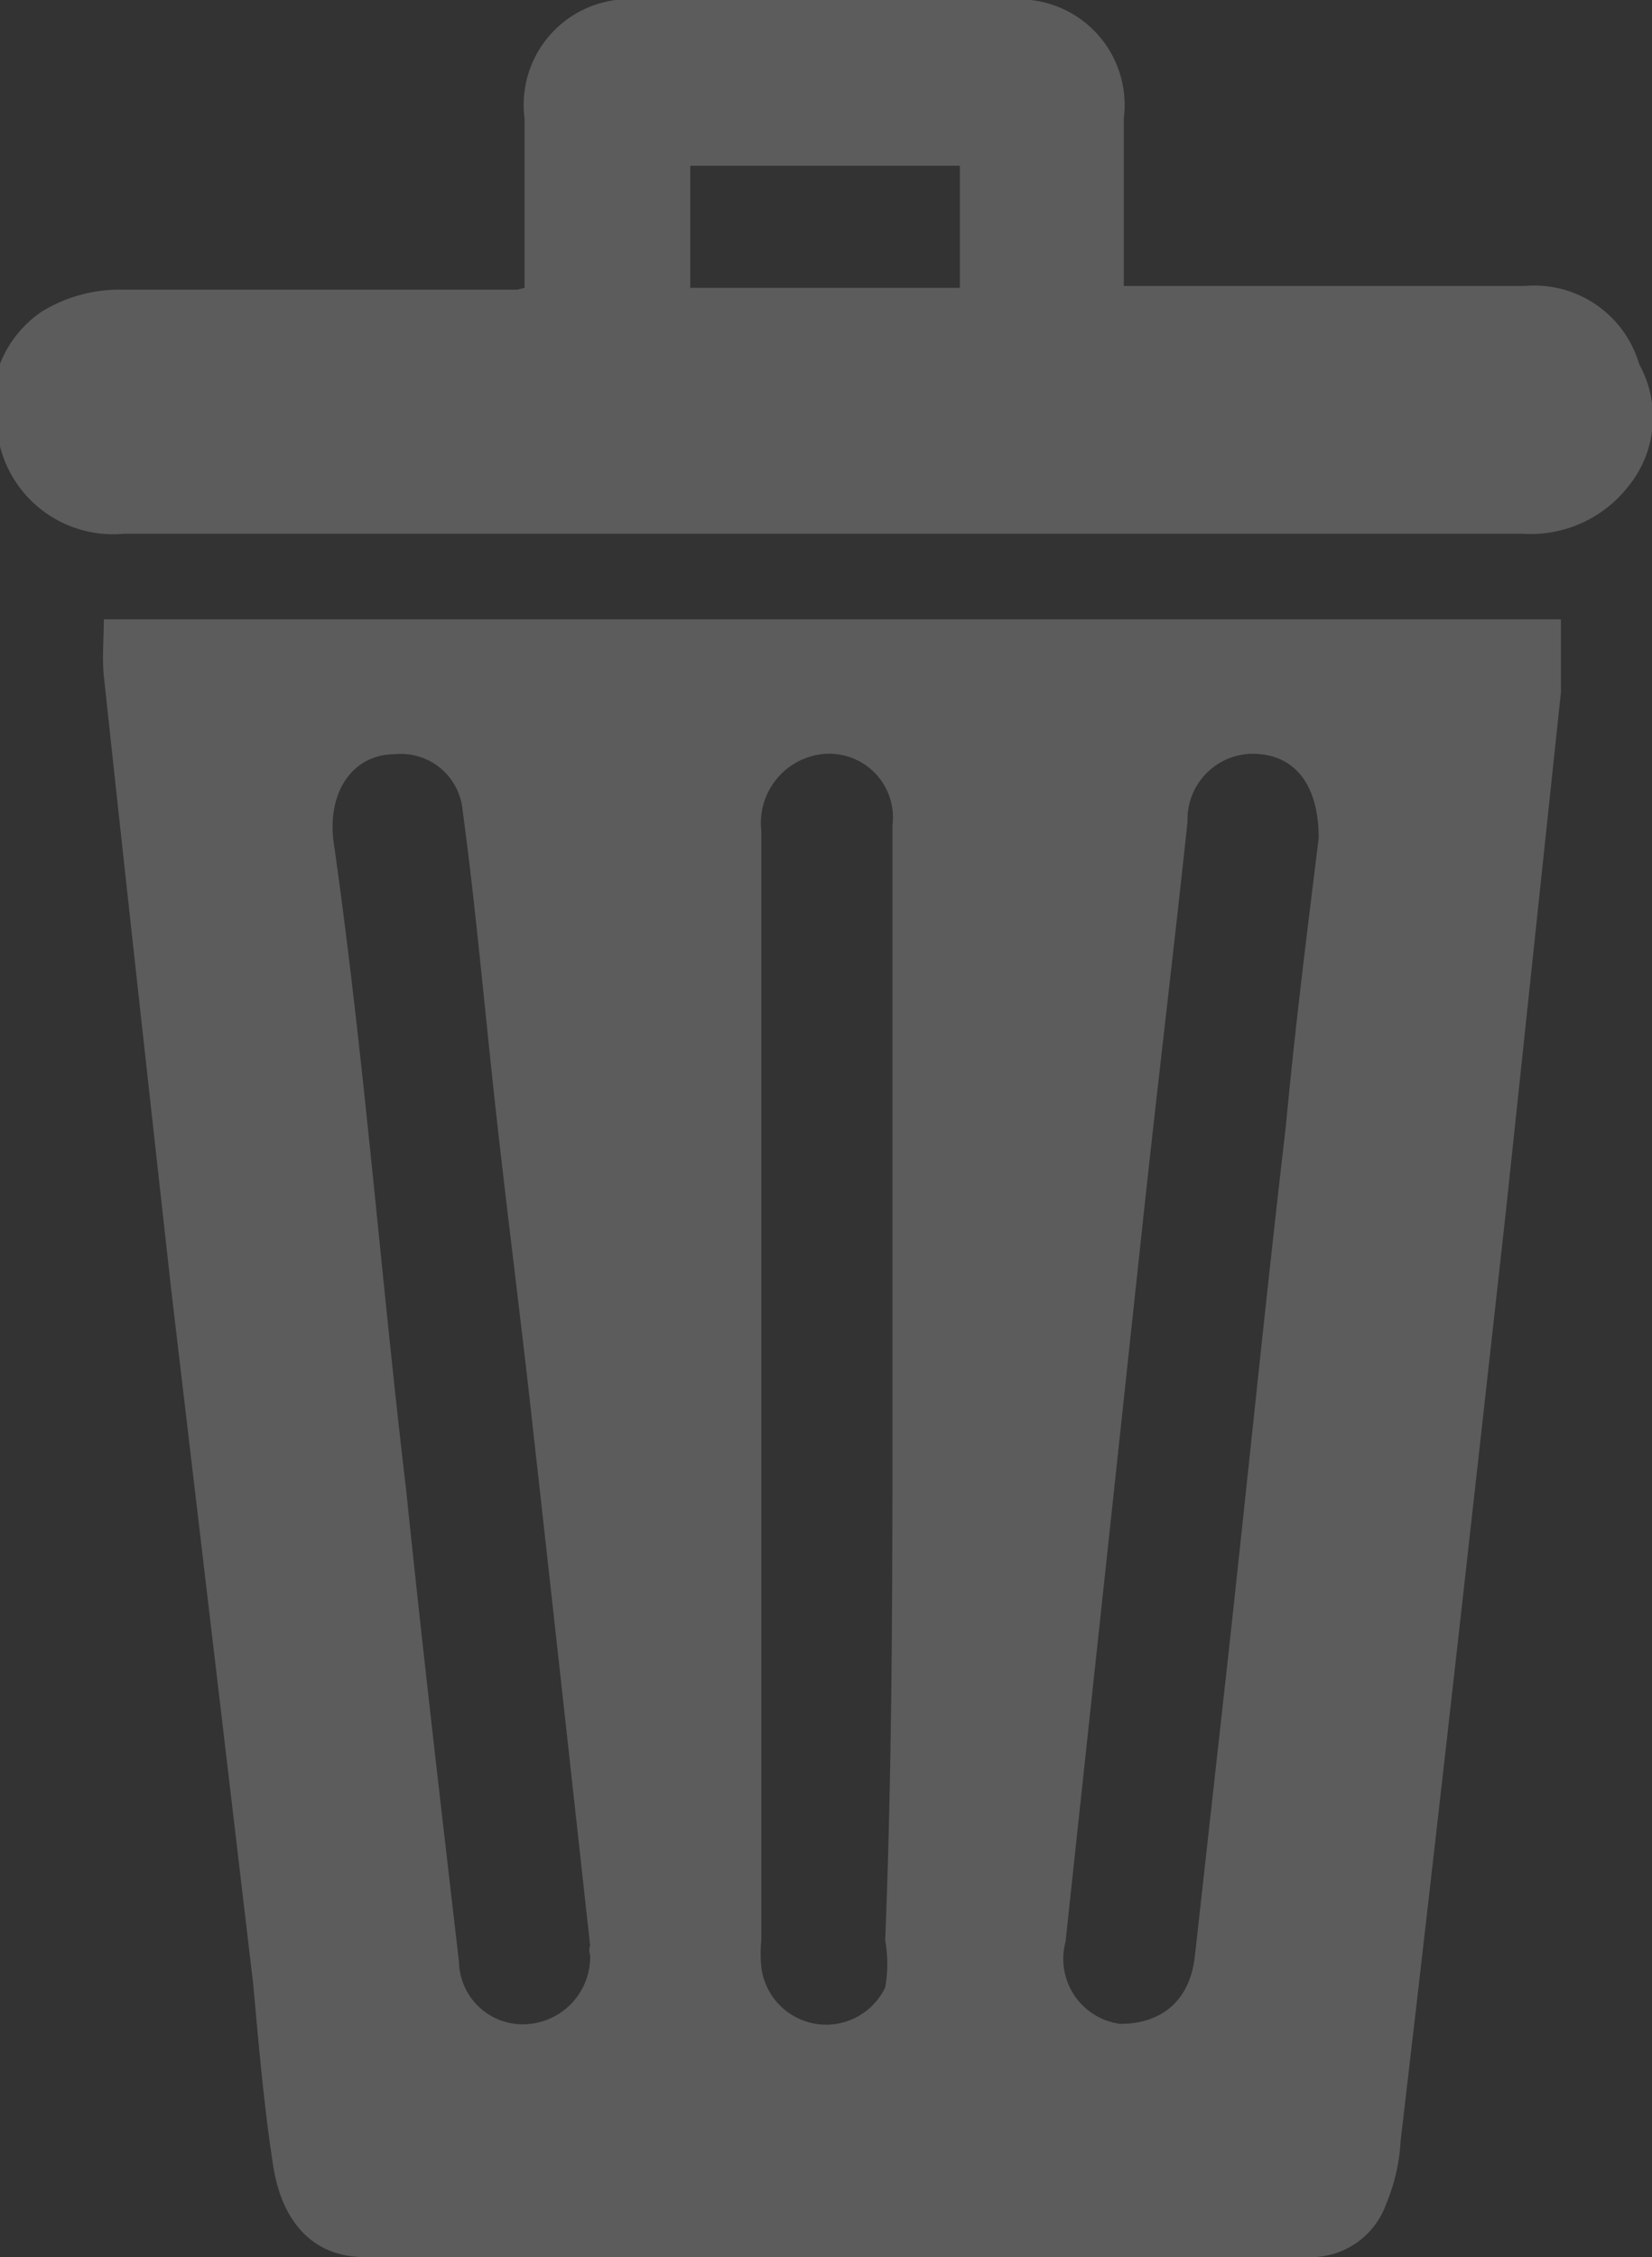<svg xmlns="http://www.w3.org/2000/svg" viewBox="0 0 9.07 12.39"><rect x="0" y="0" width="9.07" height="12.39" fill="#333333" stroke="none"/><defs><style>.edf68604-d871-45ea-87a2-41363e67d761{fill:#fff;opacity:0.2;}</style></defs><title>Ресурс 6@1х</title><g id="bda14bad-9783-4615-93a9-519b370a1853" data-name="Слой 2"><g id="a65054a2-e347-41ea-9007-9783ec17bdee" data-name="Слой 1"><path class="edf68604-d871-45ea-87a2-41363e67d761" d="M.57,3.4h8c0,.14,0,.27,0,.4l-.3,2.83c-.19,1.71-.38,3.42-.58,5.12a1.05,1.05,0,0,1-.08.35.44.44,0,0,1-.44.29H2c-.27,0-.45-.18-.5-.5s-.08-.67-.11-1L.94,7.08C.82,6,.69,4.83.57,3.71.56,3.61.57,3.51.57,3.4Zm2.67,7.33a.07.07,0,0,1,0-.05c-.11-1-.22-2-.34-3.07C2.83,7,2.76,6.46,2.7,5.89s-.1-1-.16-1.44a.34.34,0,0,0-.37-.31c-.23,0-.37.2-.34.47C2,5.8,2.09,7,2.23,8.18c.09.87.19,1.73.29,2.59a.35.35,0,0,0,.39.34A.37.37,0,0,0,3.24,10.73Zm4-6.13c0-.28-.12-.44-.32-.46a.36.36,0,0,0-.4.37c-.08.75-.17,1.49-.25,2.24l-.42,3.91a.36.36,0,0,0,.3.45c.21,0,.38-.11.41-.37l.18-1.62c.11-1,.21-2,.32-2.94C7.11,5.64,7.18,5.09,7.24,4.6ZM4.9,7.65h0V5.8c0-.43,0-.85,0-1.27a.35.35,0,0,0-.44-.38.38.38,0,0,0-.28.41v6.09a.76.76,0,0,0,0,.15.36.36,0,0,0,.3.31.36.36,0,0,0,.38-.2.74.74,0,0,0,0-.26C4.9,9.65,4.9,8.65,4.9,7.65Z"/><path class="edf68604-d871-45ea-87a2-41363e67d761" d="M2.88,1.58V.65A.58.58,0,0,1,3.53,0h2a.58.58,0,0,1,.64.65v.87s0,0,0,.05h2.2A.6.6,0,0,1,9,2a.6.6,0,0,1-.06.67.68.68,0,0,1-.58.26H.68A.64.64,0,0,1,0,2.45a.62.62,0,0,1,.23-.74.82.82,0,0,1,.41-.12h2.2Zm.91,0H5.27V.91H3.79Z"/></g></g></svg>